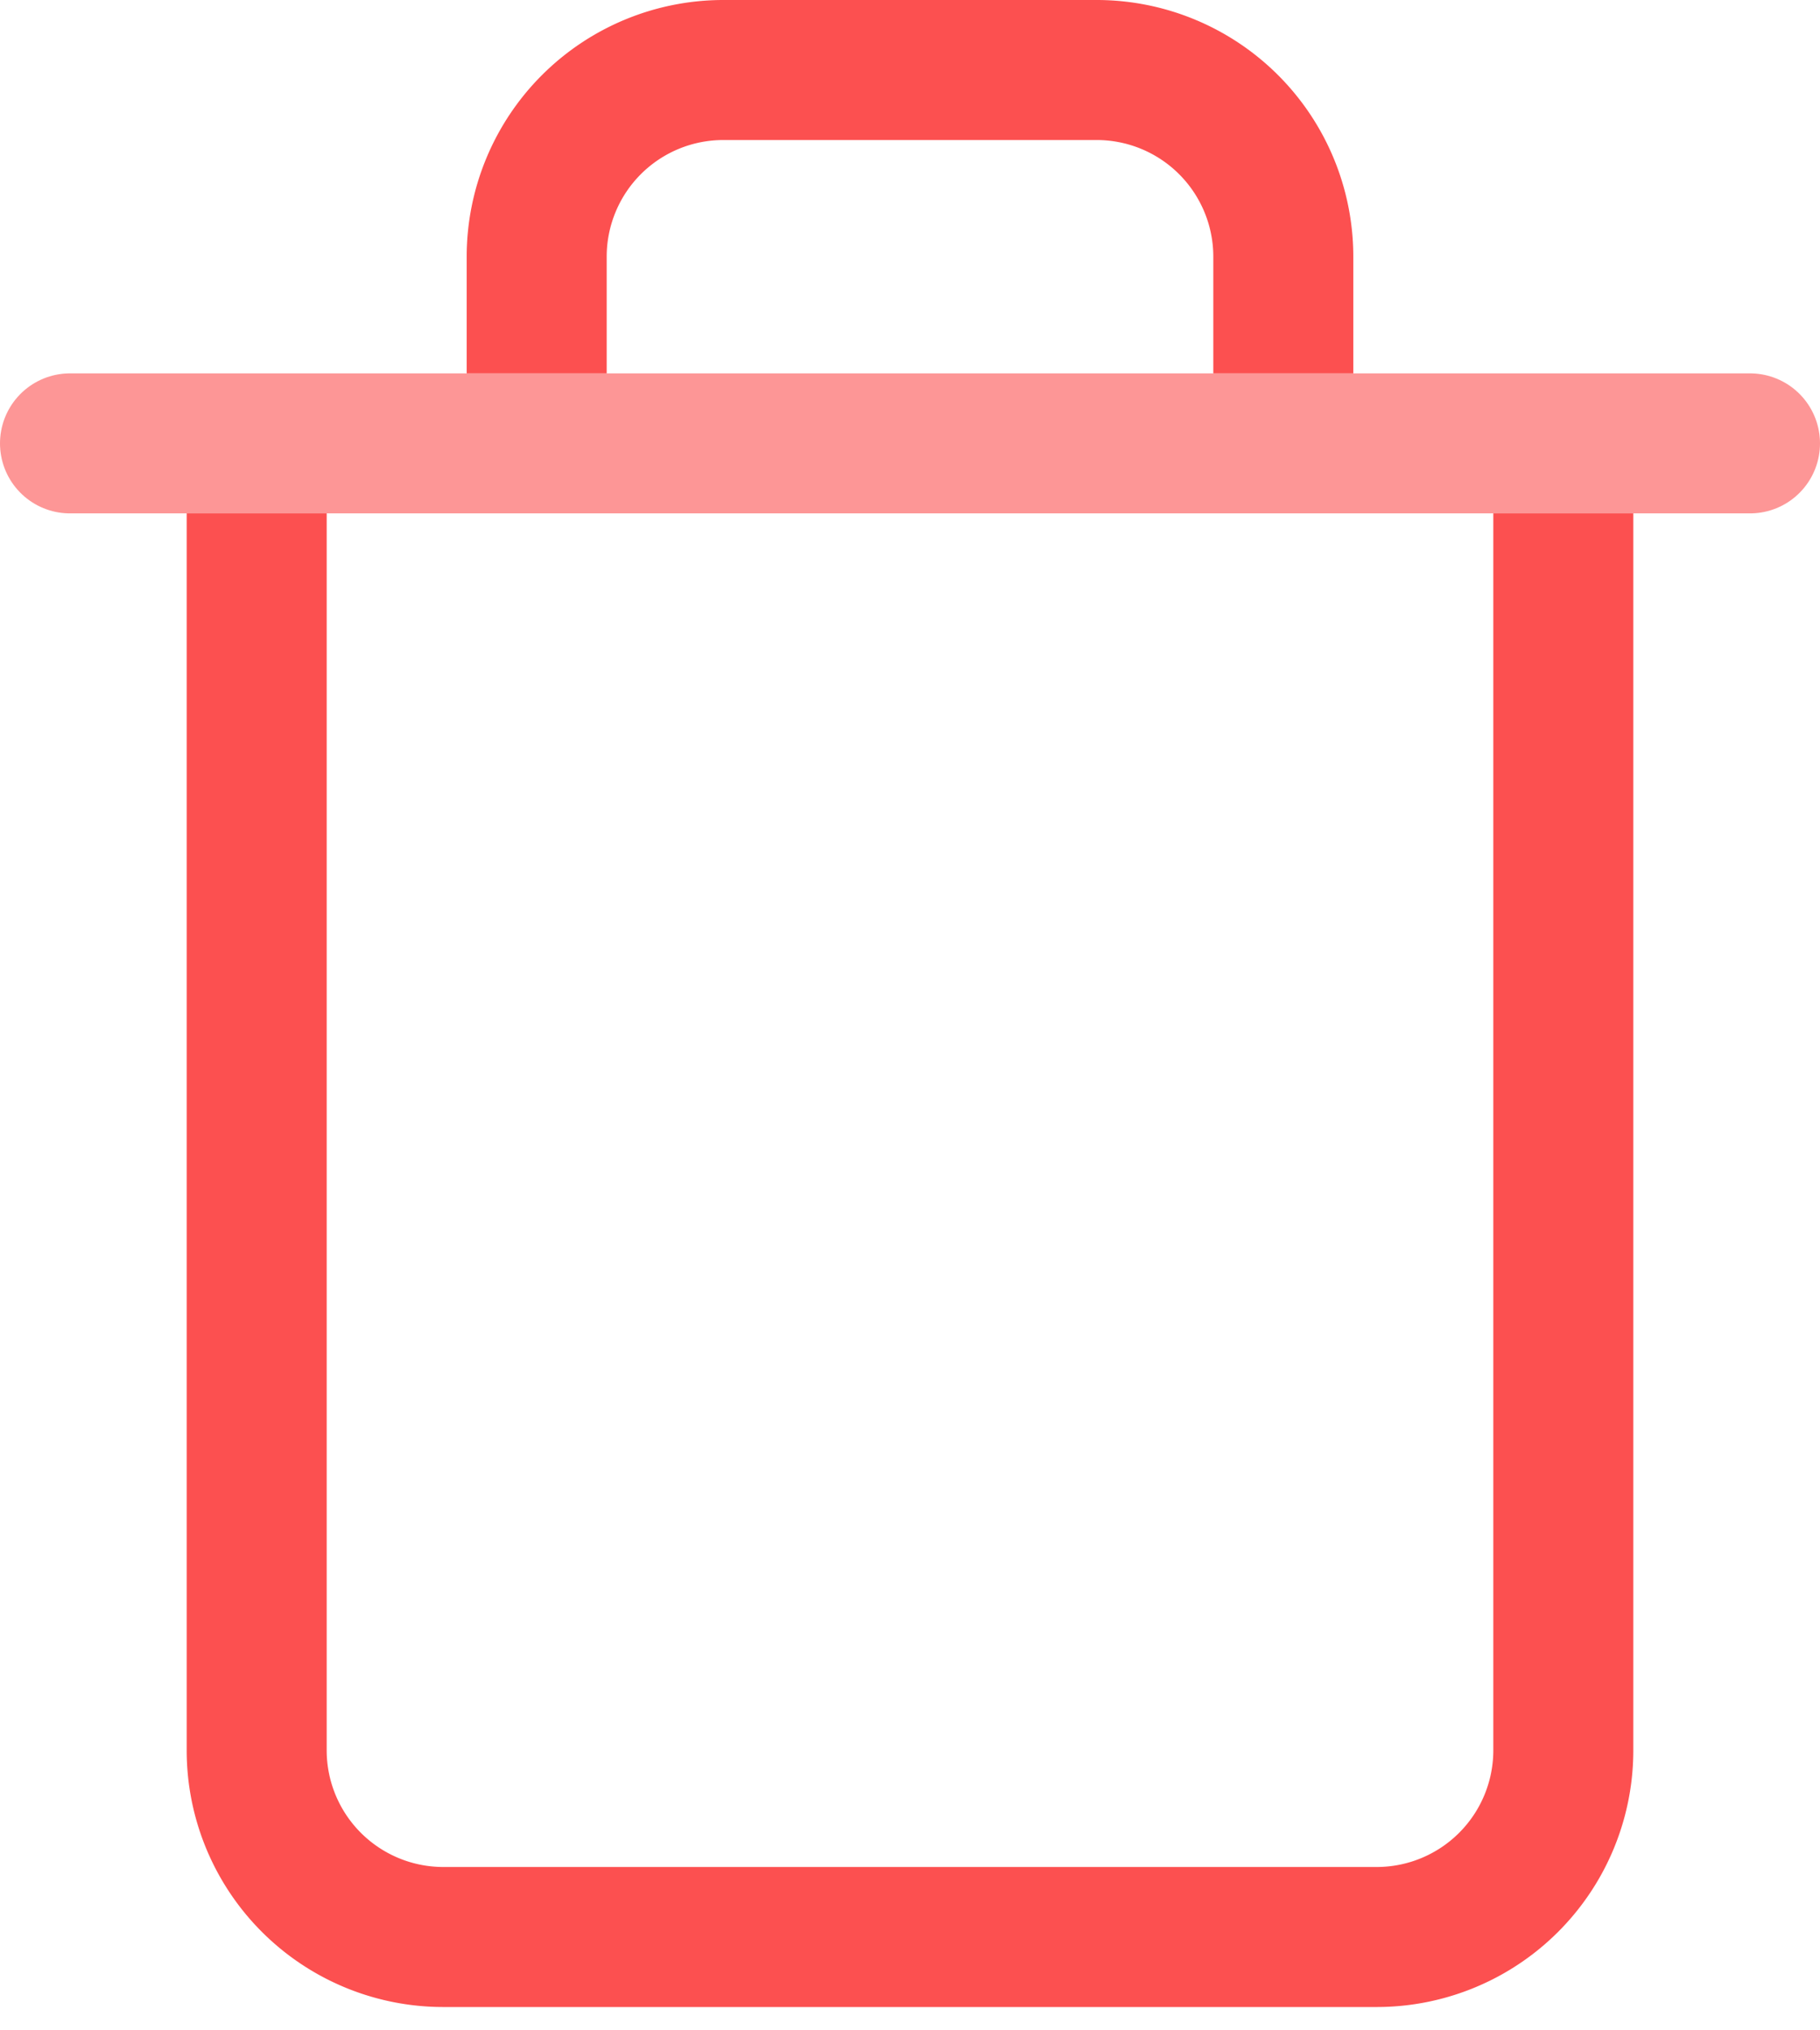 <svg width="26" height="29" fill="none" xmlns="http://www.w3.org/2000/svg"><path opacity=".6" d="M1 6.333h24" stroke="#FC5050" stroke-width="2" stroke-linecap="round" stroke-linejoin="round"/><path fill-rule="evenodd" clip-rule="evenodd" d="M9.155 2.488A1.667 1.667 0 0 1 10.333 2h5.334a1.667 1.667 0 0 1 1.666 1.667v1.666h2V3.667A3.667 3.667 0 0 0 15.667 0h-5.334a3.667 3.667 0 0 0-3.666 3.667v1.666h2V3.667c0-.442.175-.866.488-1.179Zm14.178 4.845h-2V25a1.667 1.667 0 0 1-1.666 1.667H6.333A1.667 1.667 0 0 1 4.667 25V7.333h-2V25a3.666 3.666 0 0 0 3.666 3.667h13.334A3.666 3.666 0 0 0 23.333 25V7.333Z" fill="#FC5050"/></svg>